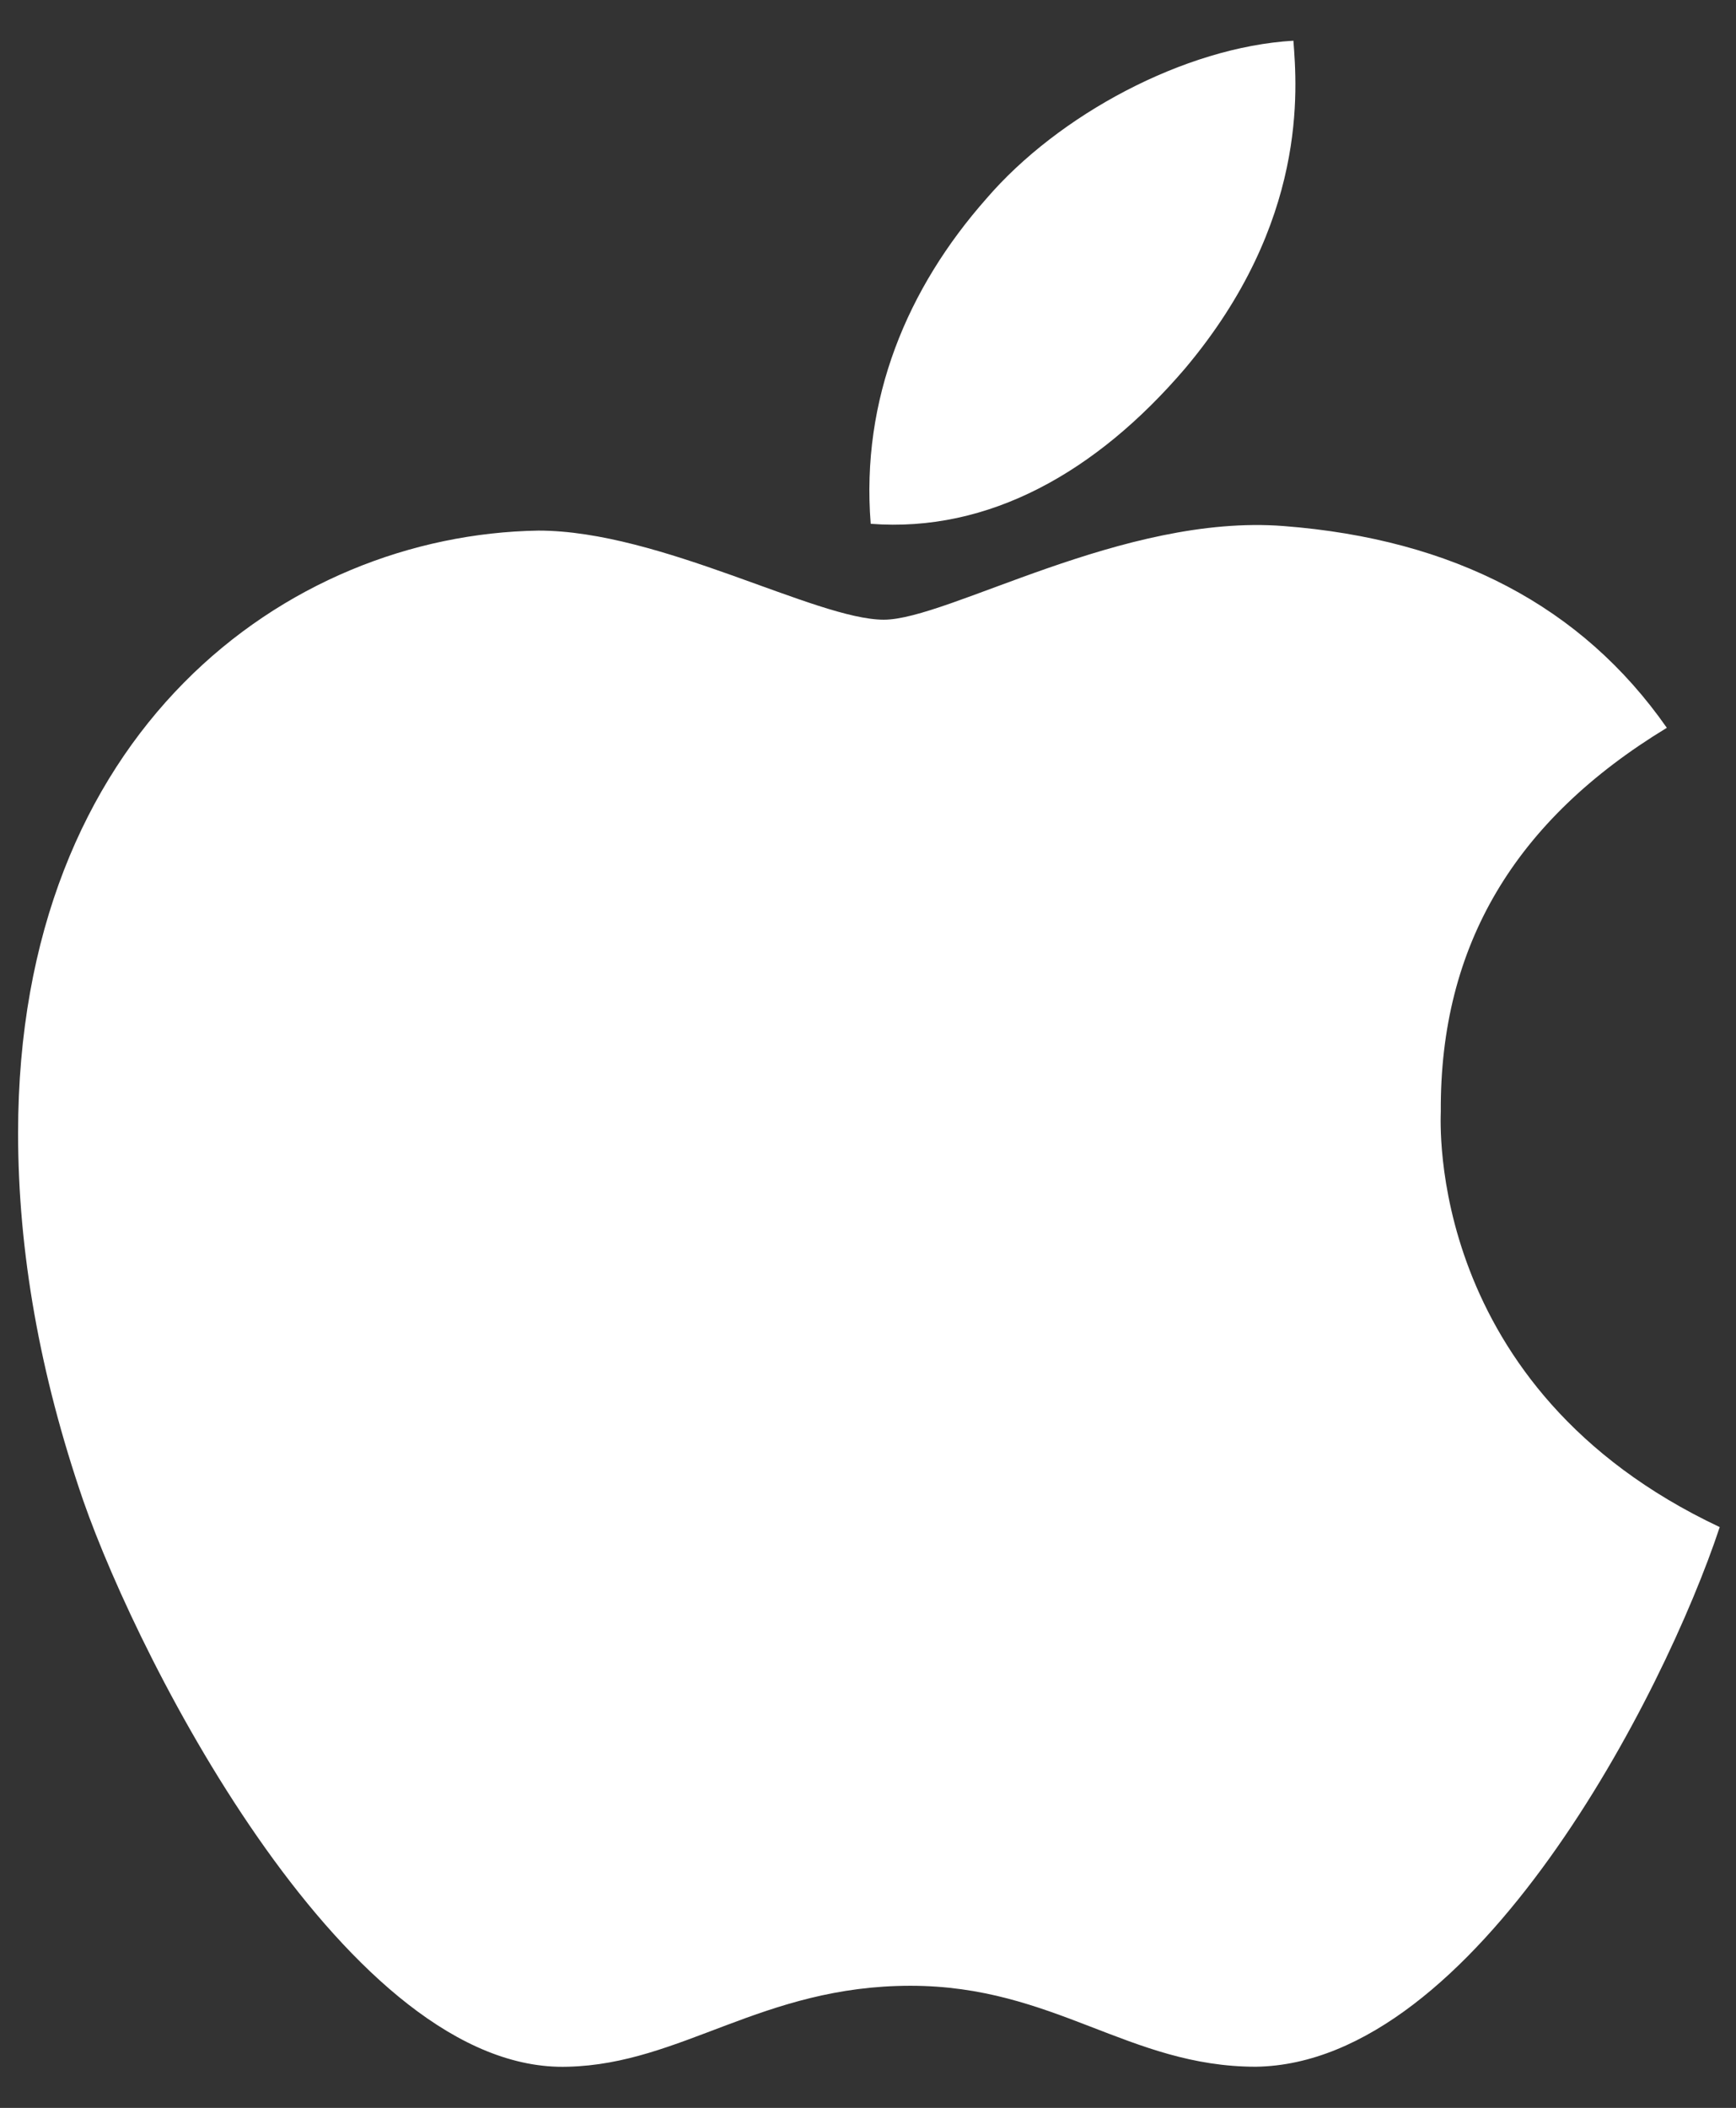<?xml version="1.0" encoding="utf-8"?>
<!-- Generator: Adobe Illustrator 19.0.0, SVG Export Plug-In . SVG Version: 6.00 Build 0)  -->
<svg version="1.1" id="Layer_1" focusable="false" xmlns="http://www.w3.org/2000/svg" xmlns:xlink="http://www.w3.org/1999/xlink"
	 x="0px" y="0px" viewBox="-113 164 384 466" style="enable-background:new -113 164 384 466;" xml:space="preserve">
<rect x="-113" y="164" width="384" height="466" fill="#333333" stroke="none"/>
<style type="text/css">
	.st0{fill:#FFFFFF;}
</style>
<path class="st0" d="M205.7,409.7c-0.2-36.7,16.4-64.4,50-84.8c-18.8-26.9-47.2-41.7-84.7-44.6c-35.5-2.8-74.3,20.7-88.5,20.7
	c-15,0-49.4-19.7-76.4-19.7C-49.7,282.2-109,325.8-109,414.5c0,26.2,4.8,53.3,14.4,81.2c12.8,36.7,59,126.7,107.2,125.2
	c25.2-0.6,43-17.9,75.8-17.9c31.8,0,48.3,17.9,76.4,17.9c48.6-0.7,90.4-82.5,102.6-119.3C202.2,470.9,205.7,411.6,205.7,409.7
	L205.7,409.7z M149.1,245.5c27.3-32.4,24.8-61.9,24-72.5c-24.1,1.4-52,16.4-67.9,34.9c-17.5,19.8-27.8,44.3-25.6,71.9
	C105.7,281.8,129.5,268.4,149.1,245.5z"/>
</svg>
